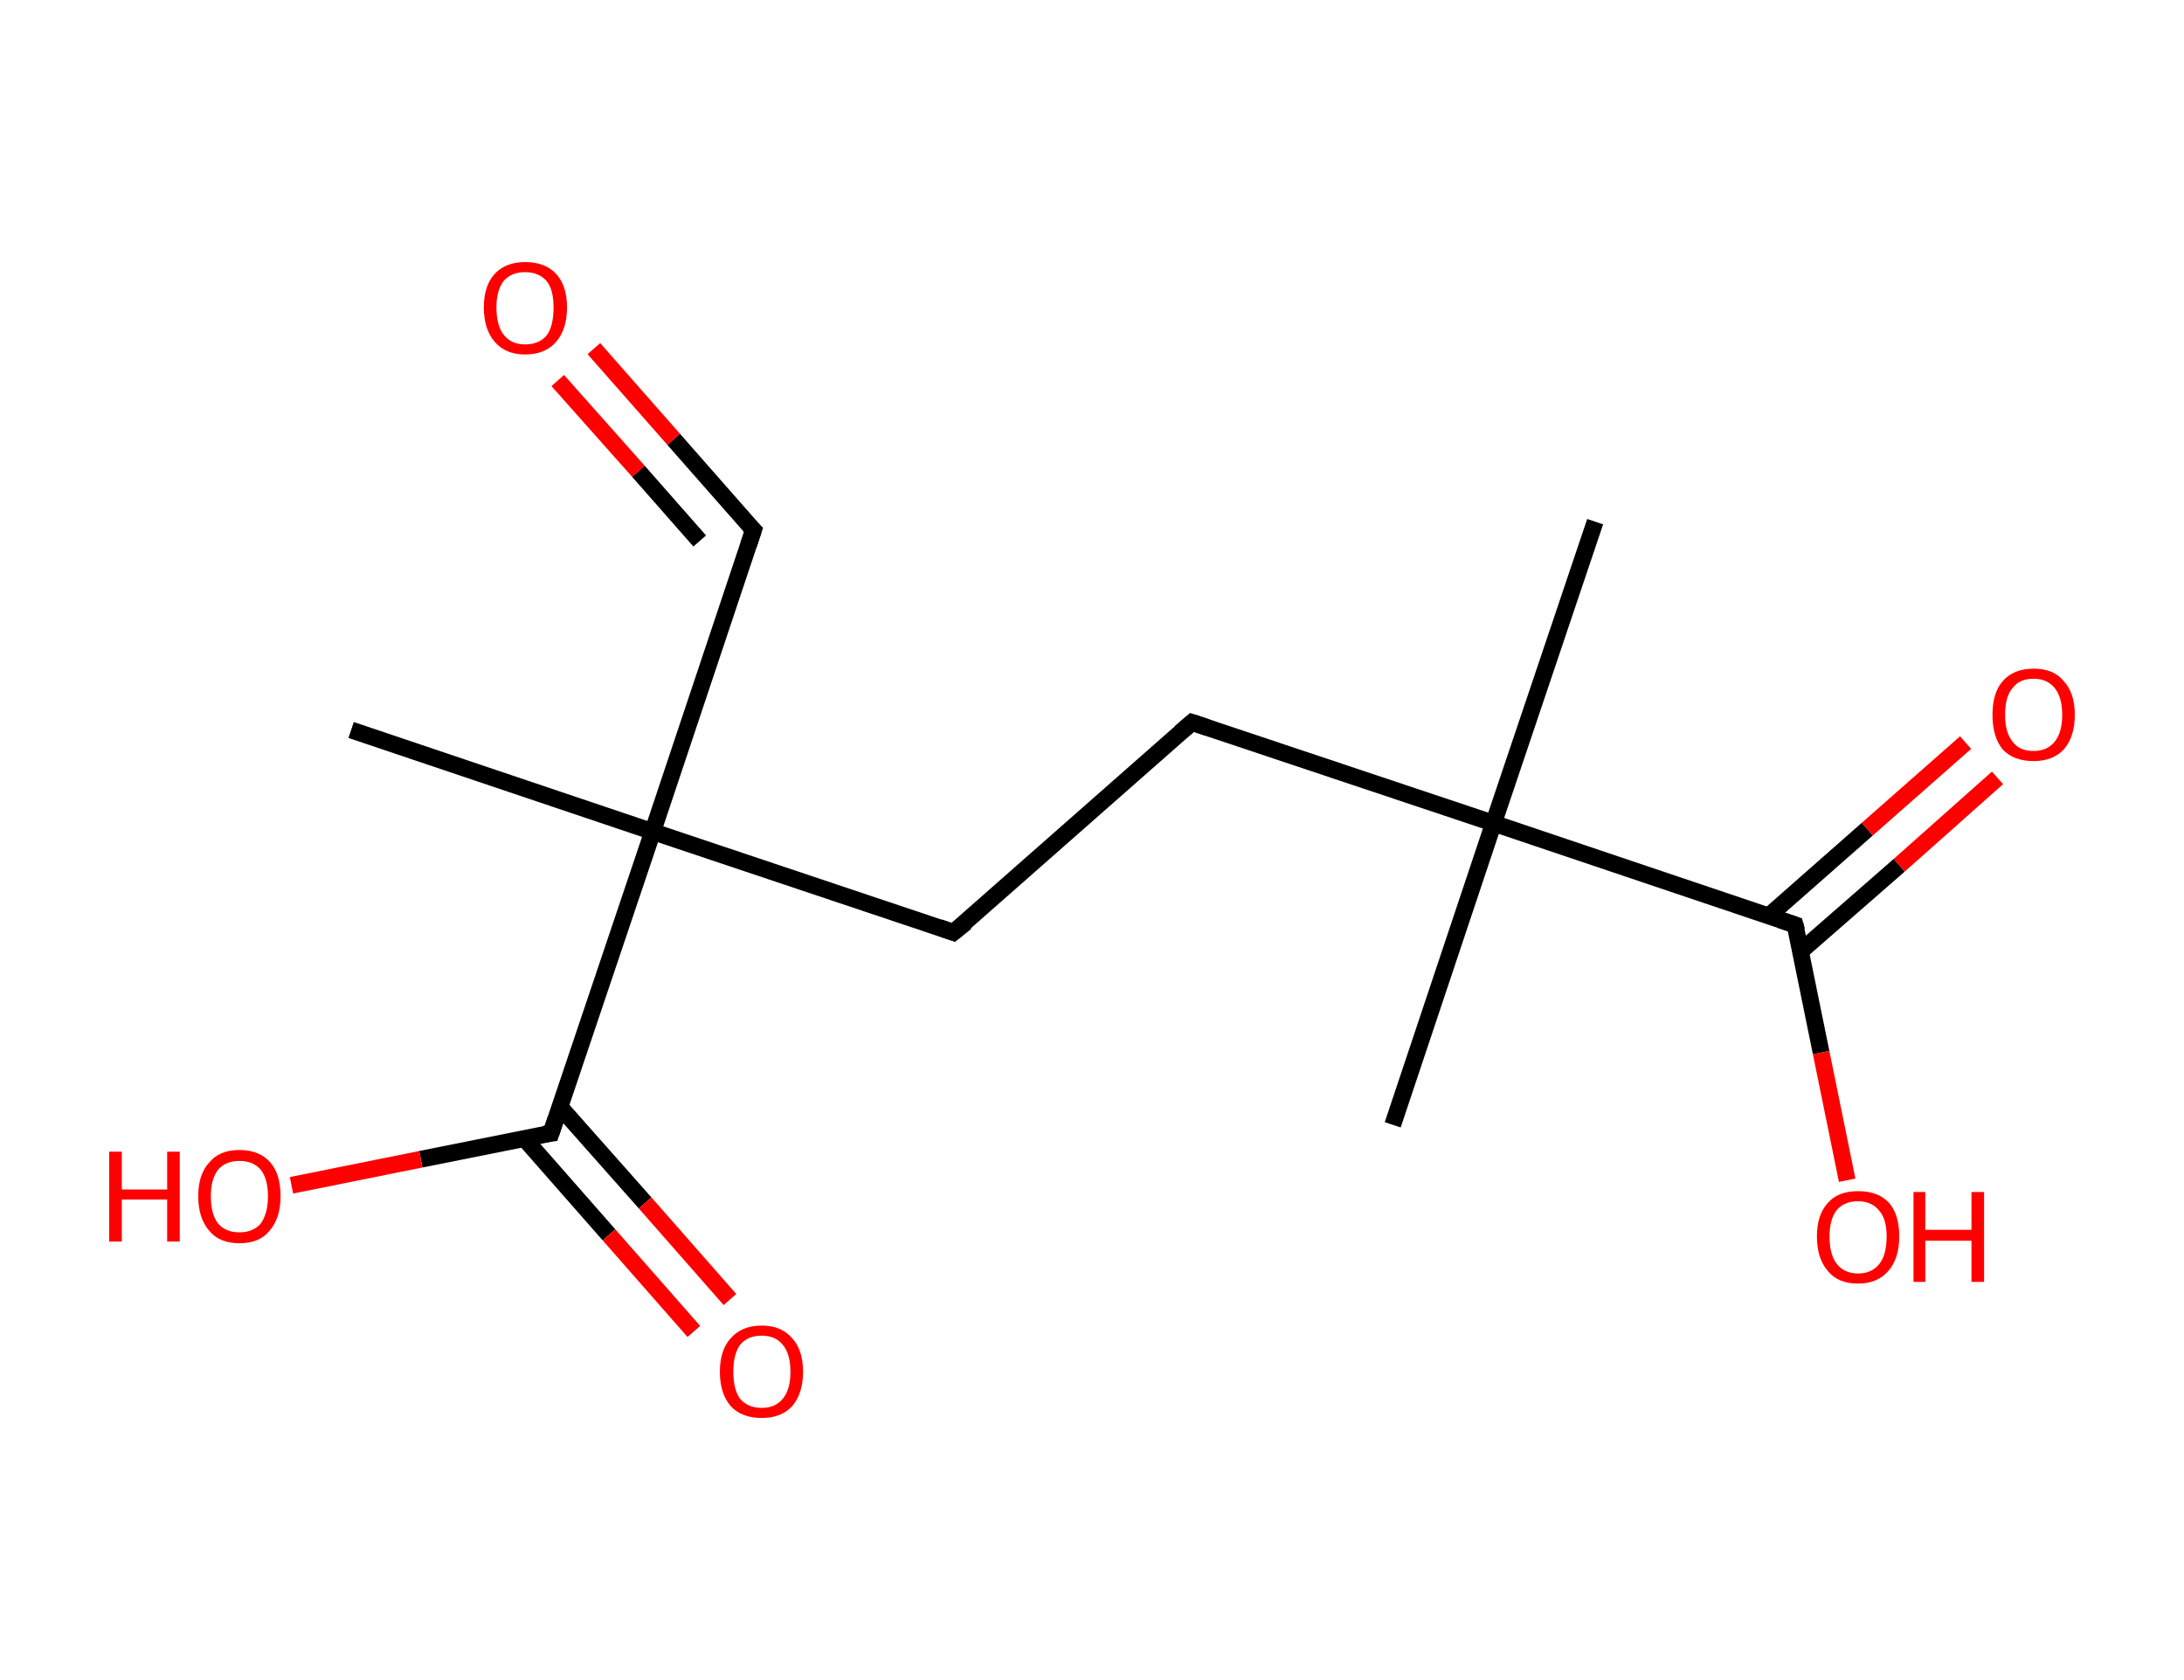 <?xml version='1.0' encoding='ASCII' standalone='yes'?>
<svg xmlns="http://www.w3.org/2000/svg" xmlns:rdkit="http://www.rdkit.org/xml" xmlns:xlink="http://www.w3.org/1999/xlink" version="1.1" baseProfile="full" xml:space="preserve" width="260px" height="200px" viewBox="0 0 260 200">
<!-- END OF HEADER -->
<rect style="opacity:1.0;fill:#FFFFFF;stroke:none" width="260.0" height="200.0" x="0.0" y="0.0"> </rect>
<path class="bond-0 atom-0 atom-1" d="M 189.9,62.1 L 177.8,98.0" style="fill:none;fill-rule:evenodd;stroke:#000000;stroke-width:2.0px;stroke-linecap:butt;stroke-linejoin:miter;stroke-opacity:1"/>
<path class="bond-1 atom-1 atom-2" d="M 177.8,98.0 L 165.8,133.9" style="fill:none;fill-rule:evenodd;stroke:#000000;stroke-width:2.0px;stroke-linecap:butt;stroke-linejoin:miter;stroke-opacity:1"/>
<path class="bond-2 atom-1 atom-3" d="M 177.8,98.0 L 141.9,86.0" style="fill:none;fill-rule:evenodd;stroke:#000000;stroke-width:2.0px;stroke-linecap:butt;stroke-linejoin:miter;stroke-opacity:1"/>
<path class="bond-3 atom-3 atom-4" d="M 141.9,86.0 L 113.5,111.0" style="fill:none;fill-rule:evenodd;stroke:#000000;stroke-width:2.0px;stroke-linecap:butt;stroke-linejoin:miter;stroke-opacity:1"/>
<path class="bond-4 atom-4 atom-5" d="M 113.5,111.0 L 77.7,99.0" style="fill:none;fill-rule:evenodd;stroke:#000000;stroke-width:2.0px;stroke-linecap:butt;stroke-linejoin:miter;stroke-opacity:1"/>
<path class="bond-5 atom-5 atom-6" d="M 77.7,99.0 L 41.8,86.9" style="fill:none;fill-rule:evenodd;stroke:#000000;stroke-width:2.0px;stroke-linecap:butt;stroke-linejoin:miter;stroke-opacity:1"/>
<path class="bond-6 atom-5 atom-7" d="M 77.7,99.0 L 89.7,63.1" style="fill:none;fill-rule:evenodd;stroke:#000000;stroke-width:2.0px;stroke-linecap:butt;stroke-linejoin:miter;stroke-opacity:1"/>
<path class="bond-7 atom-7 atom-8" d="M 89.7,63.1 L 80.2,52.3" style="fill:none;fill-rule:evenodd;stroke:#000000;stroke-width:2.0px;stroke-linecap:butt;stroke-linejoin:miter;stroke-opacity:1"/>
<path class="bond-7 atom-7 atom-8" d="M 80.2,52.3 L 70.7,41.5" style="fill:none;fill-rule:evenodd;stroke:#FF0000;stroke-width:2.0px;stroke-linecap:butt;stroke-linejoin:miter;stroke-opacity:1"/>
<path class="bond-7 atom-7 atom-8" d="M 83.3,64.4 L 76.0,56.1" style="fill:none;fill-rule:evenodd;stroke:#000000;stroke-width:2.0px;stroke-linecap:butt;stroke-linejoin:miter;stroke-opacity:1"/>
<path class="bond-7 atom-7 atom-8" d="M 76.0,56.1 L 66.4,45.3" style="fill:none;fill-rule:evenodd;stroke:#FF0000;stroke-width:2.0px;stroke-linecap:butt;stroke-linejoin:miter;stroke-opacity:1"/>
<path class="bond-8 atom-5 atom-9" d="M 77.7,99.0 L 65.6,134.9" style="fill:none;fill-rule:evenodd;stroke:#000000;stroke-width:2.0px;stroke-linecap:butt;stroke-linejoin:miter;stroke-opacity:1"/>
<path class="bond-9 atom-9 atom-10" d="M 62.4,135.5 L 72.5,147.0" style="fill:none;fill-rule:evenodd;stroke:#000000;stroke-width:2.0px;stroke-linecap:butt;stroke-linejoin:miter;stroke-opacity:1"/>
<path class="bond-9 atom-9 atom-10" d="M 72.5,147.0 L 82.6,158.5" style="fill:none;fill-rule:evenodd;stroke:#FF0000;stroke-width:2.0px;stroke-linecap:butt;stroke-linejoin:miter;stroke-opacity:1"/>
<path class="bond-9 atom-9 atom-10" d="M 66.7,131.8 L 76.8,143.2" style="fill:none;fill-rule:evenodd;stroke:#000000;stroke-width:2.0px;stroke-linecap:butt;stroke-linejoin:miter;stroke-opacity:1"/>
<path class="bond-9 atom-9 atom-10" d="M 76.8,143.2 L 86.9,154.7" style="fill:none;fill-rule:evenodd;stroke:#FF0000;stroke-width:2.0px;stroke-linecap:butt;stroke-linejoin:miter;stroke-opacity:1"/>
<path class="bond-10 atom-9 atom-11" d="M 65.6,134.9 L 50.1,138.0" style="fill:none;fill-rule:evenodd;stroke:#000000;stroke-width:2.0px;stroke-linecap:butt;stroke-linejoin:miter;stroke-opacity:1"/>
<path class="bond-10 atom-9 atom-11" d="M 50.1,138.0 L 34.7,141.1" style="fill:none;fill-rule:evenodd;stroke:#FF0000;stroke-width:2.0px;stroke-linecap:butt;stroke-linejoin:miter;stroke-opacity:1"/>
<path class="bond-11 atom-1 atom-12" d="M 177.8,98.0 L 213.7,110.1" style="fill:none;fill-rule:evenodd;stroke:#000000;stroke-width:2.0px;stroke-linecap:butt;stroke-linejoin:miter;stroke-opacity:1"/>
<path class="bond-12 atom-12 atom-13" d="M 214.3,113.3 L 226.1,103.0" style="fill:none;fill-rule:evenodd;stroke:#000000;stroke-width:2.0px;stroke-linecap:butt;stroke-linejoin:miter;stroke-opacity:1"/>
<path class="bond-12 atom-12 atom-13" d="M 226.1,103.0 L 237.8,92.6" style="fill:none;fill-rule:evenodd;stroke:#FF0000;stroke-width:2.0px;stroke-linecap:butt;stroke-linejoin:miter;stroke-opacity:1"/>
<path class="bond-12 atom-12 atom-13" d="M 210.6,109.0 L 222.3,98.7" style="fill:none;fill-rule:evenodd;stroke:#000000;stroke-width:2.0px;stroke-linecap:butt;stroke-linejoin:miter;stroke-opacity:1"/>
<path class="bond-12 atom-12 atom-13" d="M 222.3,98.7 L 234.0,88.4" style="fill:none;fill-rule:evenodd;stroke:#FF0000;stroke-width:2.0px;stroke-linecap:butt;stroke-linejoin:miter;stroke-opacity:1"/>
<path class="bond-13 atom-12 atom-14" d="M 213.7,110.1 L 216.8,125.3" style="fill:none;fill-rule:evenodd;stroke:#000000;stroke-width:2.0px;stroke-linecap:butt;stroke-linejoin:miter;stroke-opacity:1"/>
<path class="bond-13 atom-12 atom-14" d="M 216.8,125.3 L 219.9,140.5" style="fill:none;fill-rule:evenodd;stroke:#FF0000;stroke-width:2.0px;stroke-linecap:butt;stroke-linejoin:miter;stroke-opacity:1"/>
<path d="M 143.7,86.6 L 141.9,86.0 L 140.5,87.2" style="fill:none;stroke:#000000;stroke-width:2.0px;stroke-linecap:butt;stroke-linejoin:miter;stroke-opacity:1;"/>
<path d="M 115.0,109.8 L 113.5,111.0 L 111.8,110.4" style="fill:none;stroke:#000000;stroke-width:2.0px;stroke-linecap:butt;stroke-linejoin:miter;stroke-opacity:1;"/>
<path d="M 89.1,64.9 L 89.7,63.1 L 89.2,62.6" style="fill:none;stroke:#000000;stroke-width:2.0px;stroke-linecap:butt;stroke-linejoin:miter;stroke-opacity:1;"/>
<path d="M 66.2,133.1 L 65.6,134.9 L 64.8,135.0" style="fill:none;stroke:#000000;stroke-width:2.0px;stroke-linecap:butt;stroke-linejoin:miter;stroke-opacity:1;"/>
<path d="M 211.9,109.5 L 213.7,110.1 L 213.9,110.8" style="fill:none;stroke:#000000;stroke-width:2.0px;stroke-linecap:butt;stroke-linejoin:miter;stroke-opacity:1;"/>
<path class="atom-8" d="M 57.6 36.6 Q 57.6 34.0, 58.9 32.6 Q 60.2 31.2, 62.5 31.2 Q 64.9 31.2, 66.2 32.6 Q 67.5 34.0, 67.5 36.6 Q 67.5 39.2, 66.2 40.7 Q 64.9 42.2, 62.5 42.2 Q 60.2 42.2, 58.9 40.7 Q 57.6 39.2, 57.6 36.6 M 62.5 41.0 Q 64.2 41.0, 65.1 39.9 Q 65.9 38.8, 65.9 36.6 Q 65.9 34.5, 65.1 33.5 Q 64.2 32.4, 62.5 32.4 Q 60.9 32.4, 60.0 33.4 Q 59.1 34.5, 59.1 36.6 Q 59.1 38.8, 60.0 39.9 Q 60.9 41.0, 62.5 41.0 " fill="#FF0000"/>
<path class="atom-10" d="M 85.7 163.3 Q 85.7 160.7, 87.0 159.3 Q 88.3 157.8, 90.7 157.8 Q 93.0 157.8, 94.3 159.3 Q 95.6 160.7, 95.6 163.3 Q 95.6 165.9, 94.3 167.4 Q 93.0 168.8, 90.7 168.8 Q 88.3 168.8, 87.0 167.4 Q 85.7 165.9, 85.7 163.3 M 90.7 167.6 Q 92.3 167.6, 93.2 166.5 Q 94.1 165.4, 94.1 163.3 Q 94.1 161.2, 93.2 160.1 Q 92.3 159.0, 90.7 159.0 Q 89.0 159.0, 88.1 160.1 Q 87.3 161.2, 87.3 163.3 Q 87.3 165.4, 88.1 166.5 Q 89.0 167.6, 90.7 167.6 " fill="#FF0000"/>
<path class="atom-11" d="M 13.0 137.1 L 14.5 137.1 L 14.5 141.6 L 19.9 141.6 L 19.9 137.1 L 21.4 137.1 L 21.4 147.8 L 19.9 147.8 L 19.9 142.8 L 14.5 142.8 L 14.5 147.8 L 13.0 147.8 L 13.0 137.1 " fill="#FF0000"/>
<path class="atom-11" d="M 23.6 142.4 Q 23.6 139.8, 24.9 138.4 Q 26.1 136.9, 28.5 136.9 Q 30.9 136.9, 32.2 138.4 Q 33.4 139.8, 33.4 142.4 Q 33.4 145.0, 32.1 146.5 Q 30.9 148.0, 28.5 148.0 Q 26.1 148.0, 24.9 146.5 Q 23.6 145.0, 23.6 142.4 M 28.5 146.7 Q 30.1 146.7, 31.0 145.7 Q 31.9 144.5, 31.9 142.4 Q 31.9 140.3, 31.0 139.2 Q 30.1 138.2, 28.5 138.2 Q 26.9 138.2, 26.0 139.2 Q 25.1 140.3, 25.1 142.4 Q 25.1 144.6, 26.0 145.7 Q 26.9 146.7, 28.5 146.7 " fill="#FF0000"/>
<path class="atom-13" d="M 237.2 85.1 Q 237.2 82.5, 238.4 81.1 Q 239.7 79.6, 242.1 79.6 Q 244.5 79.6, 245.7 81.1 Q 247.0 82.5, 247.0 85.1 Q 247.0 87.7, 245.7 89.2 Q 244.4 90.6, 242.1 90.6 Q 239.7 90.6, 238.4 89.2 Q 237.2 87.7, 237.2 85.1 M 242.1 89.4 Q 243.7 89.4, 244.6 88.3 Q 245.5 87.2, 245.5 85.1 Q 245.5 83.0, 244.6 81.9 Q 243.7 80.8, 242.1 80.8 Q 240.4 80.8, 239.6 81.9 Q 238.7 82.9, 238.7 85.1 Q 238.7 87.2, 239.6 88.3 Q 240.4 89.4, 242.1 89.4 " fill="#FF0000"/>
<path class="atom-14" d="M 216.3 147.2 Q 216.3 144.6, 217.6 143.2 Q 218.8 141.8, 221.2 141.8 Q 223.6 141.8, 224.9 143.2 Q 226.1 144.6, 226.1 147.2 Q 226.1 149.8, 224.8 151.3 Q 223.5 152.8, 221.2 152.8 Q 218.8 152.8, 217.6 151.3 Q 216.3 149.8, 216.3 147.2 M 221.2 151.6 Q 222.8 151.6, 223.7 150.5 Q 224.6 149.4, 224.6 147.2 Q 224.6 145.1, 223.7 144.1 Q 222.8 143.0, 221.2 143.0 Q 219.6 143.0, 218.7 144.0 Q 217.8 145.1, 217.8 147.2 Q 217.8 149.4, 218.7 150.5 Q 219.6 151.6, 221.2 151.6 " fill="#FF0000"/>
<path class="atom-14" d="M 227.8 141.9 L 229.2 141.9 L 229.2 146.4 L 234.7 146.4 L 234.7 141.9 L 236.2 141.9 L 236.2 152.6 L 234.7 152.6 L 234.7 147.7 L 229.2 147.7 L 229.2 152.6 L 227.8 152.6 L 227.8 141.9 " fill="#FF0000"/>
</svg>
